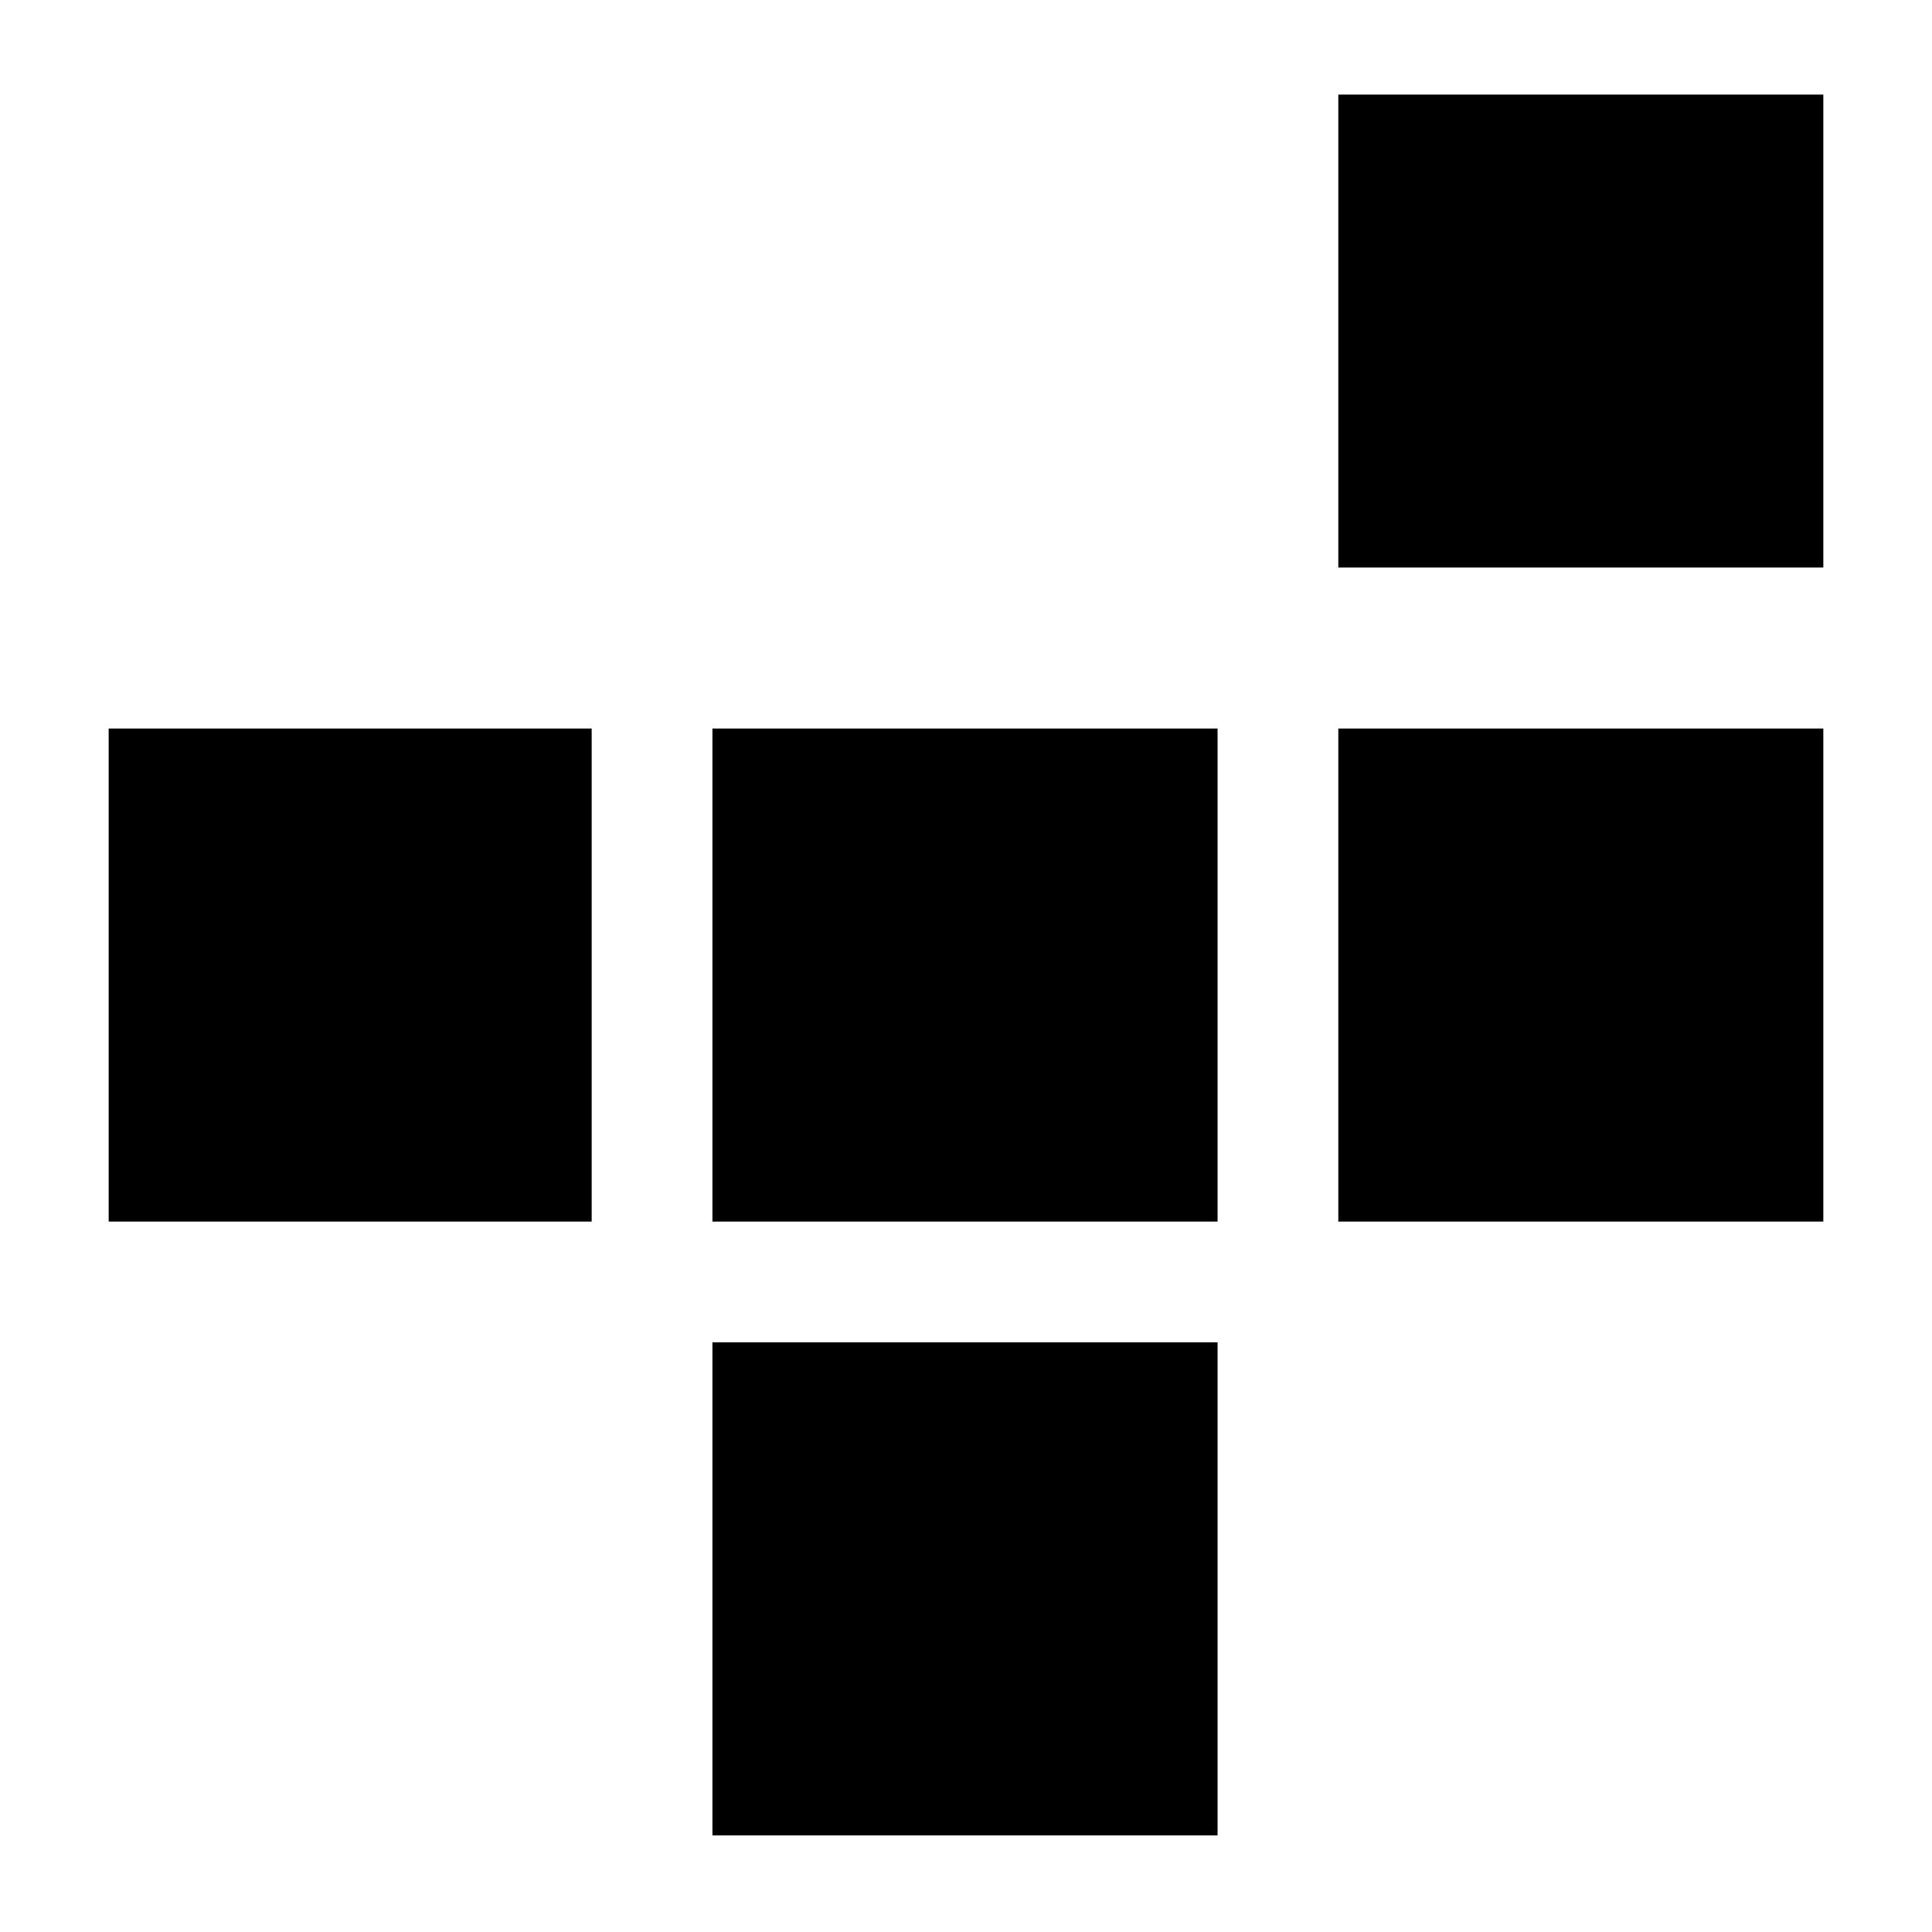 <svg xmlns="http://www.w3.org/2000/svg" height="24" viewBox="0 -960 960 960" width="24"><path d="M354-48v-245h251v245H354ZM54-353v-245h240v245H54Zm300 0v-245h251v245H354Zm311 0v-245h241v245H665Zm0-325v-235h241v235H665Z"/></svg>